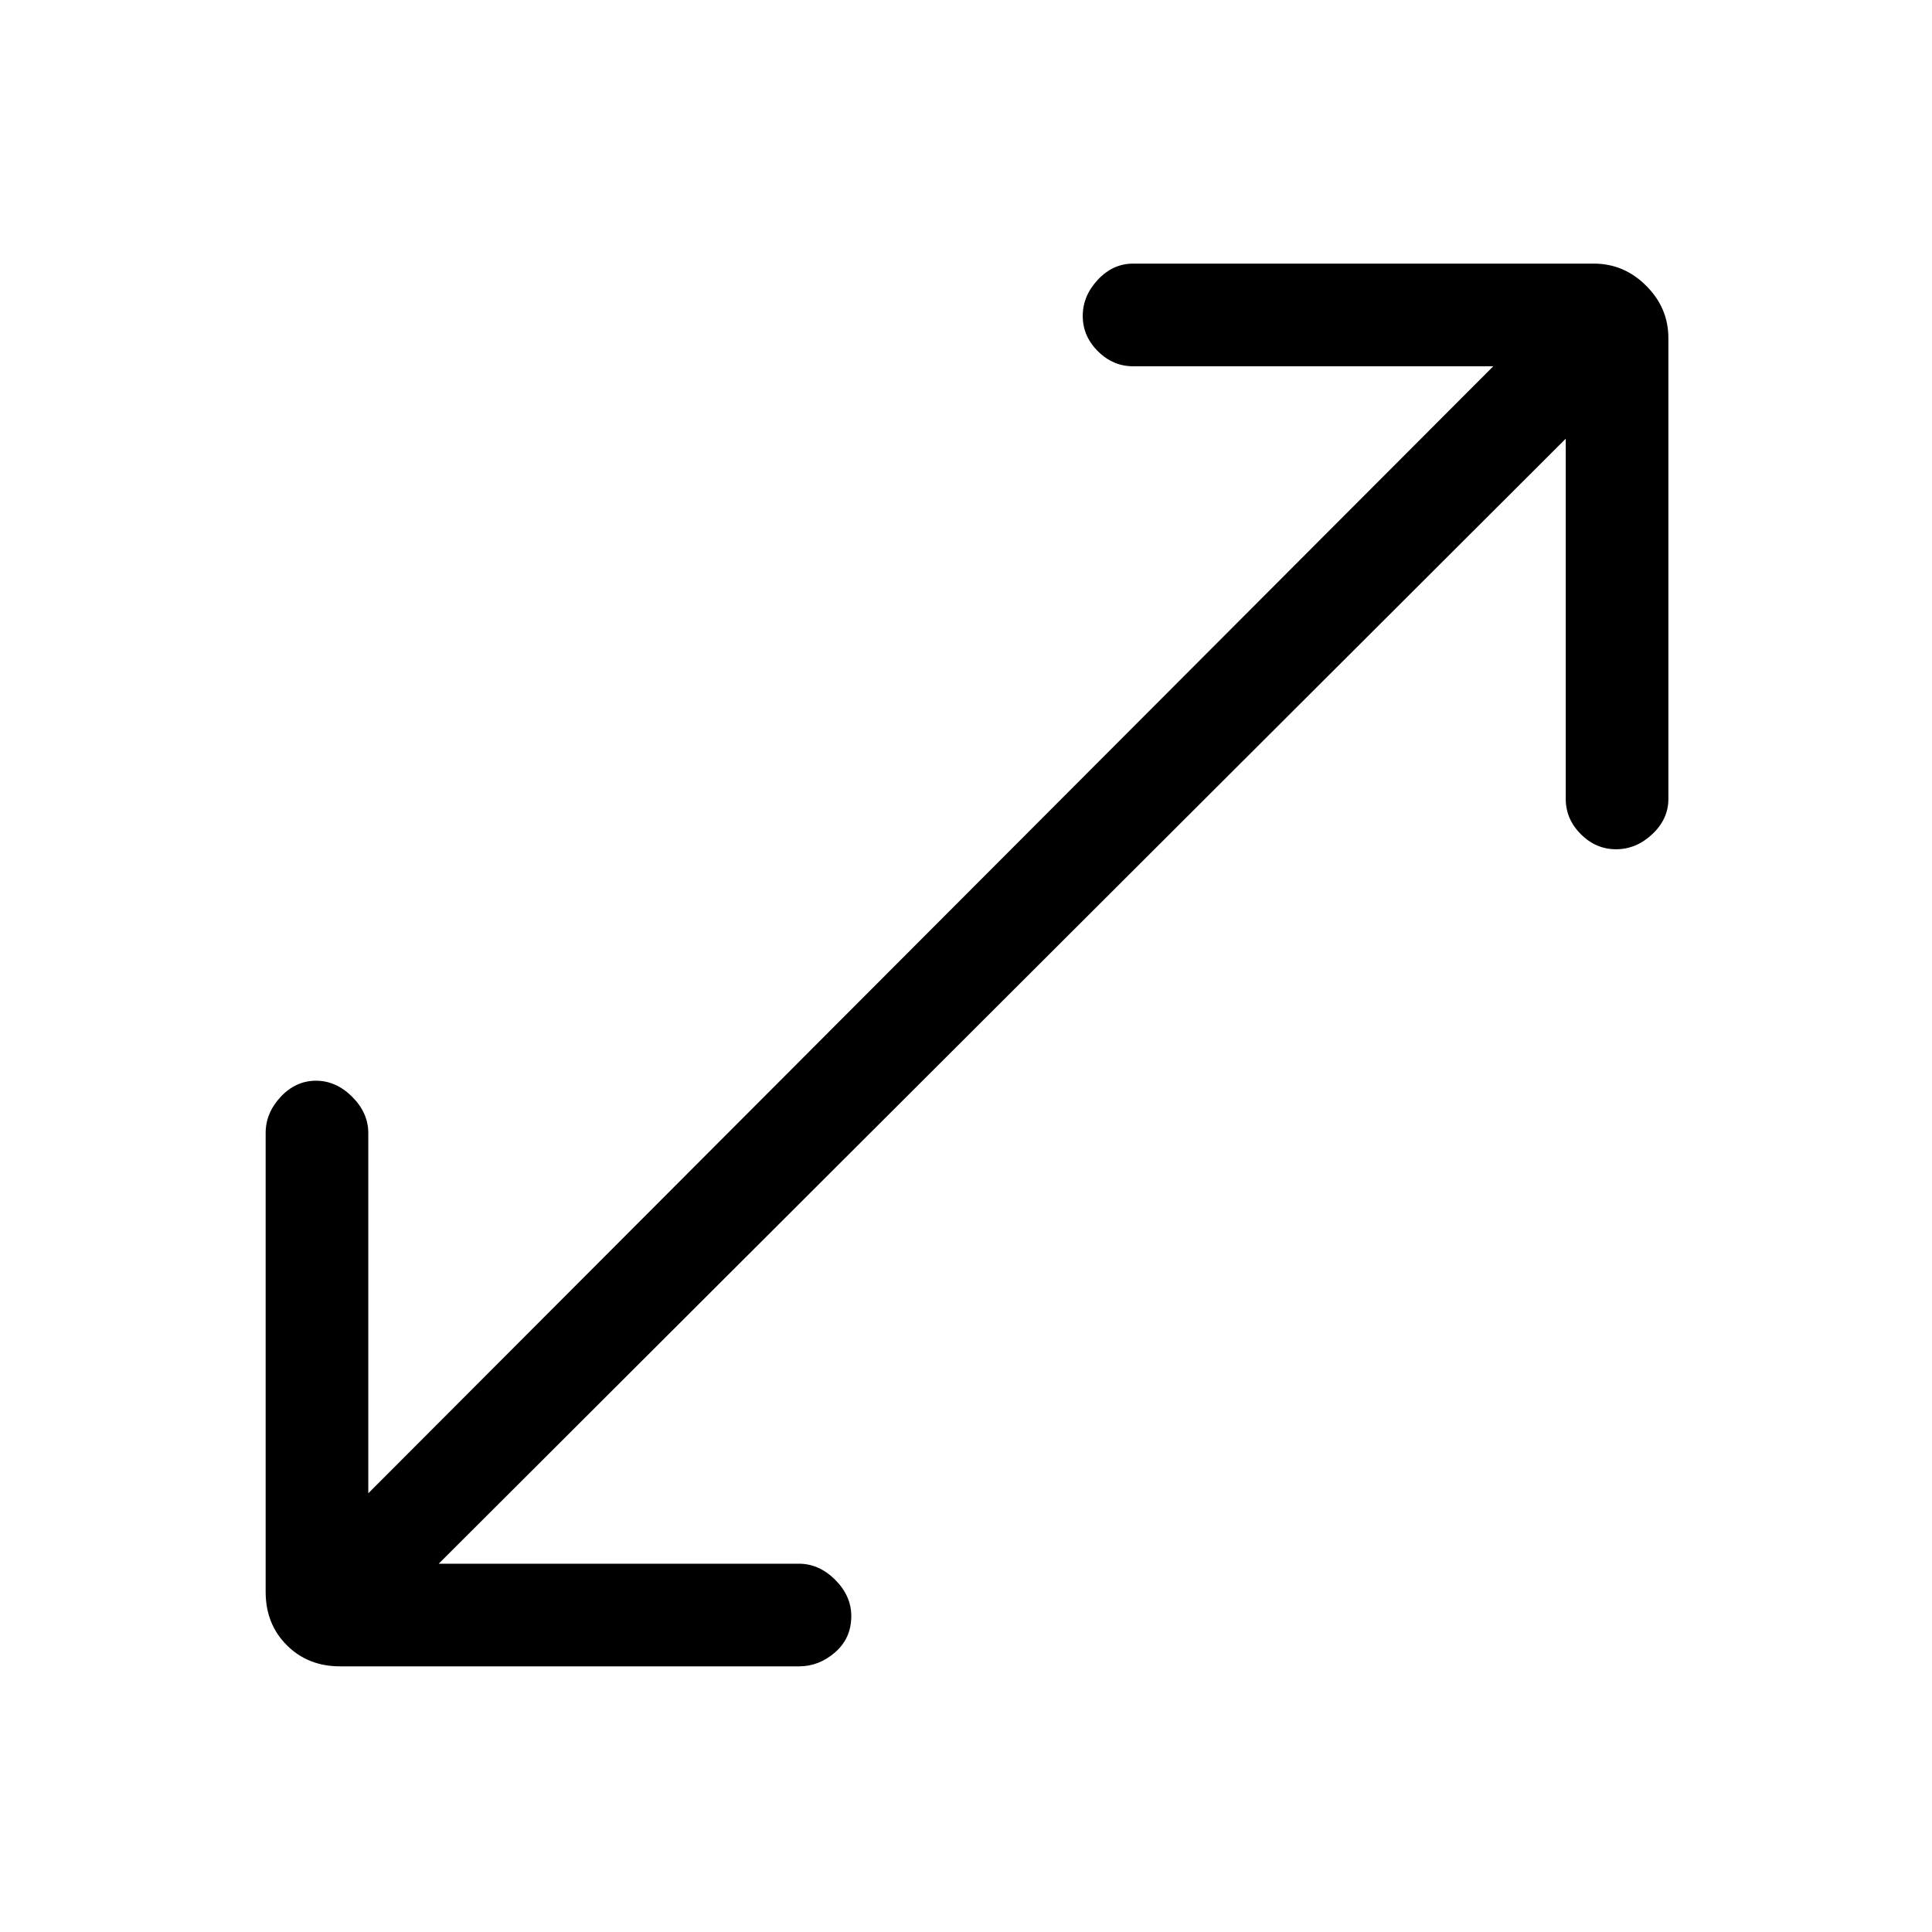 <svg xmlns="http://www.w3.org/2000/svg" height="40" width="40"><path d="M7.042 34.5Q6.375 34.5 5.938 34.062Q5.5 33.625 5.5 32.958V23.458Q5.5 23.042 5.812 22.708Q6.125 22.375 6.542 22.375Q6.958 22.375 7.292 22.708Q7.625 23.042 7.625 23.458V30.917L30.917 7.583H23.458Q23.042 7.583 22.729 7.271Q22.417 6.958 22.417 6.542Q22.417 6.125 22.729 5.792Q23.042 5.458 23.458 5.458H33Q33.625 5.458 34.083 5.917Q34.542 6.375 34.542 7V16.542Q34.542 16.958 34.208 17.271Q33.875 17.583 33.458 17.583Q33.042 17.583 32.729 17.271Q32.417 16.958 32.417 16.542V9.083L9.083 32.375H16.542Q16.958 32.375 17.292 32.708Q17.625 33.042 17.625 33.458Q17.625 33.917 17.292 34.208Q16.958 34.5 16.542 34.5Z"/></svg>